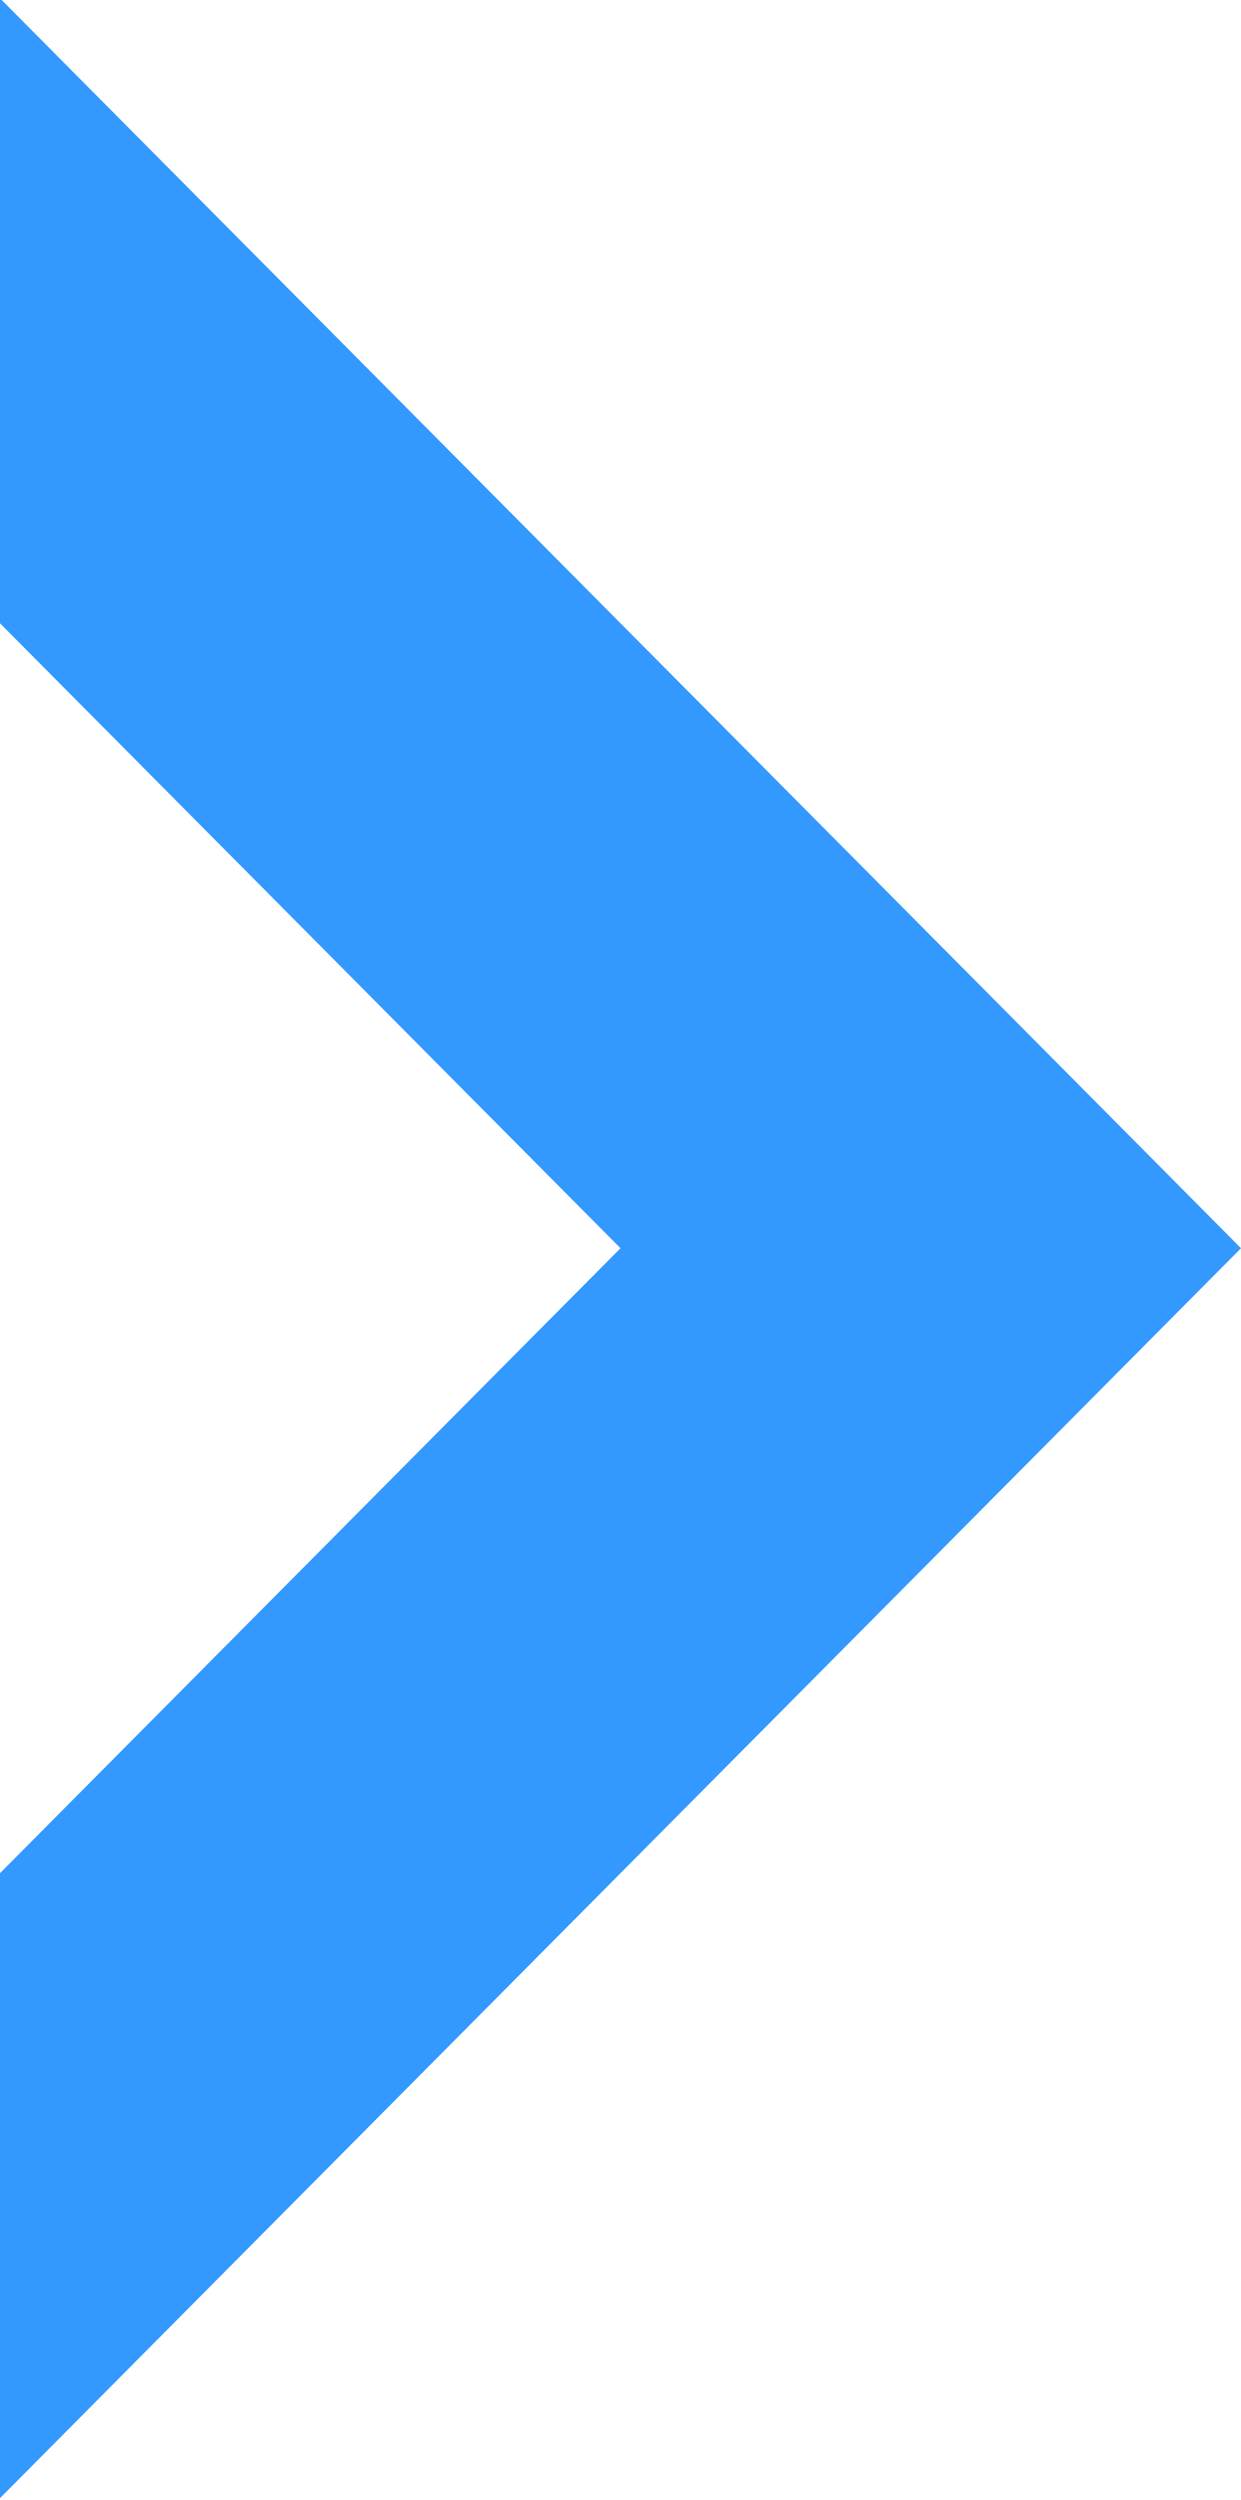<?xml version="1.0" encoding="UTF-8" standalone="no"?>
<svg
   xmlns:dc="http://purl.org/dc/elements/1.1/"
   xmlns:cc="http://creativecommons.org/ns#"
   xmlns:rdf="http://www.w3.org/1999/02/22-rdf-syntax-ns#"
   xmlns:svg="http://www.w3.org/2000/svg"
   xmlns="http://www.w3.org/2000/svg"
   version="1.1"
   id="svg4820"
   viewBox="0 0 15 30.212">
  <defs
     id="defs4822" />
  <g
     transform="translate(-189.012,-455.204)"
     id="layer1">
    <polygon
       style="fill:#3399ff"
       id="polygon4164"
       points="43.69,316.8 43.69,332.8 43.69,332.8 36.19,348.8 43.69,364.8 43.69,380.8 28.69,348.8 "
       class="cls-5"
       transform="matrix(-1,0,0,0.472,232.702,305.654)" />
  </g>
</svg>
